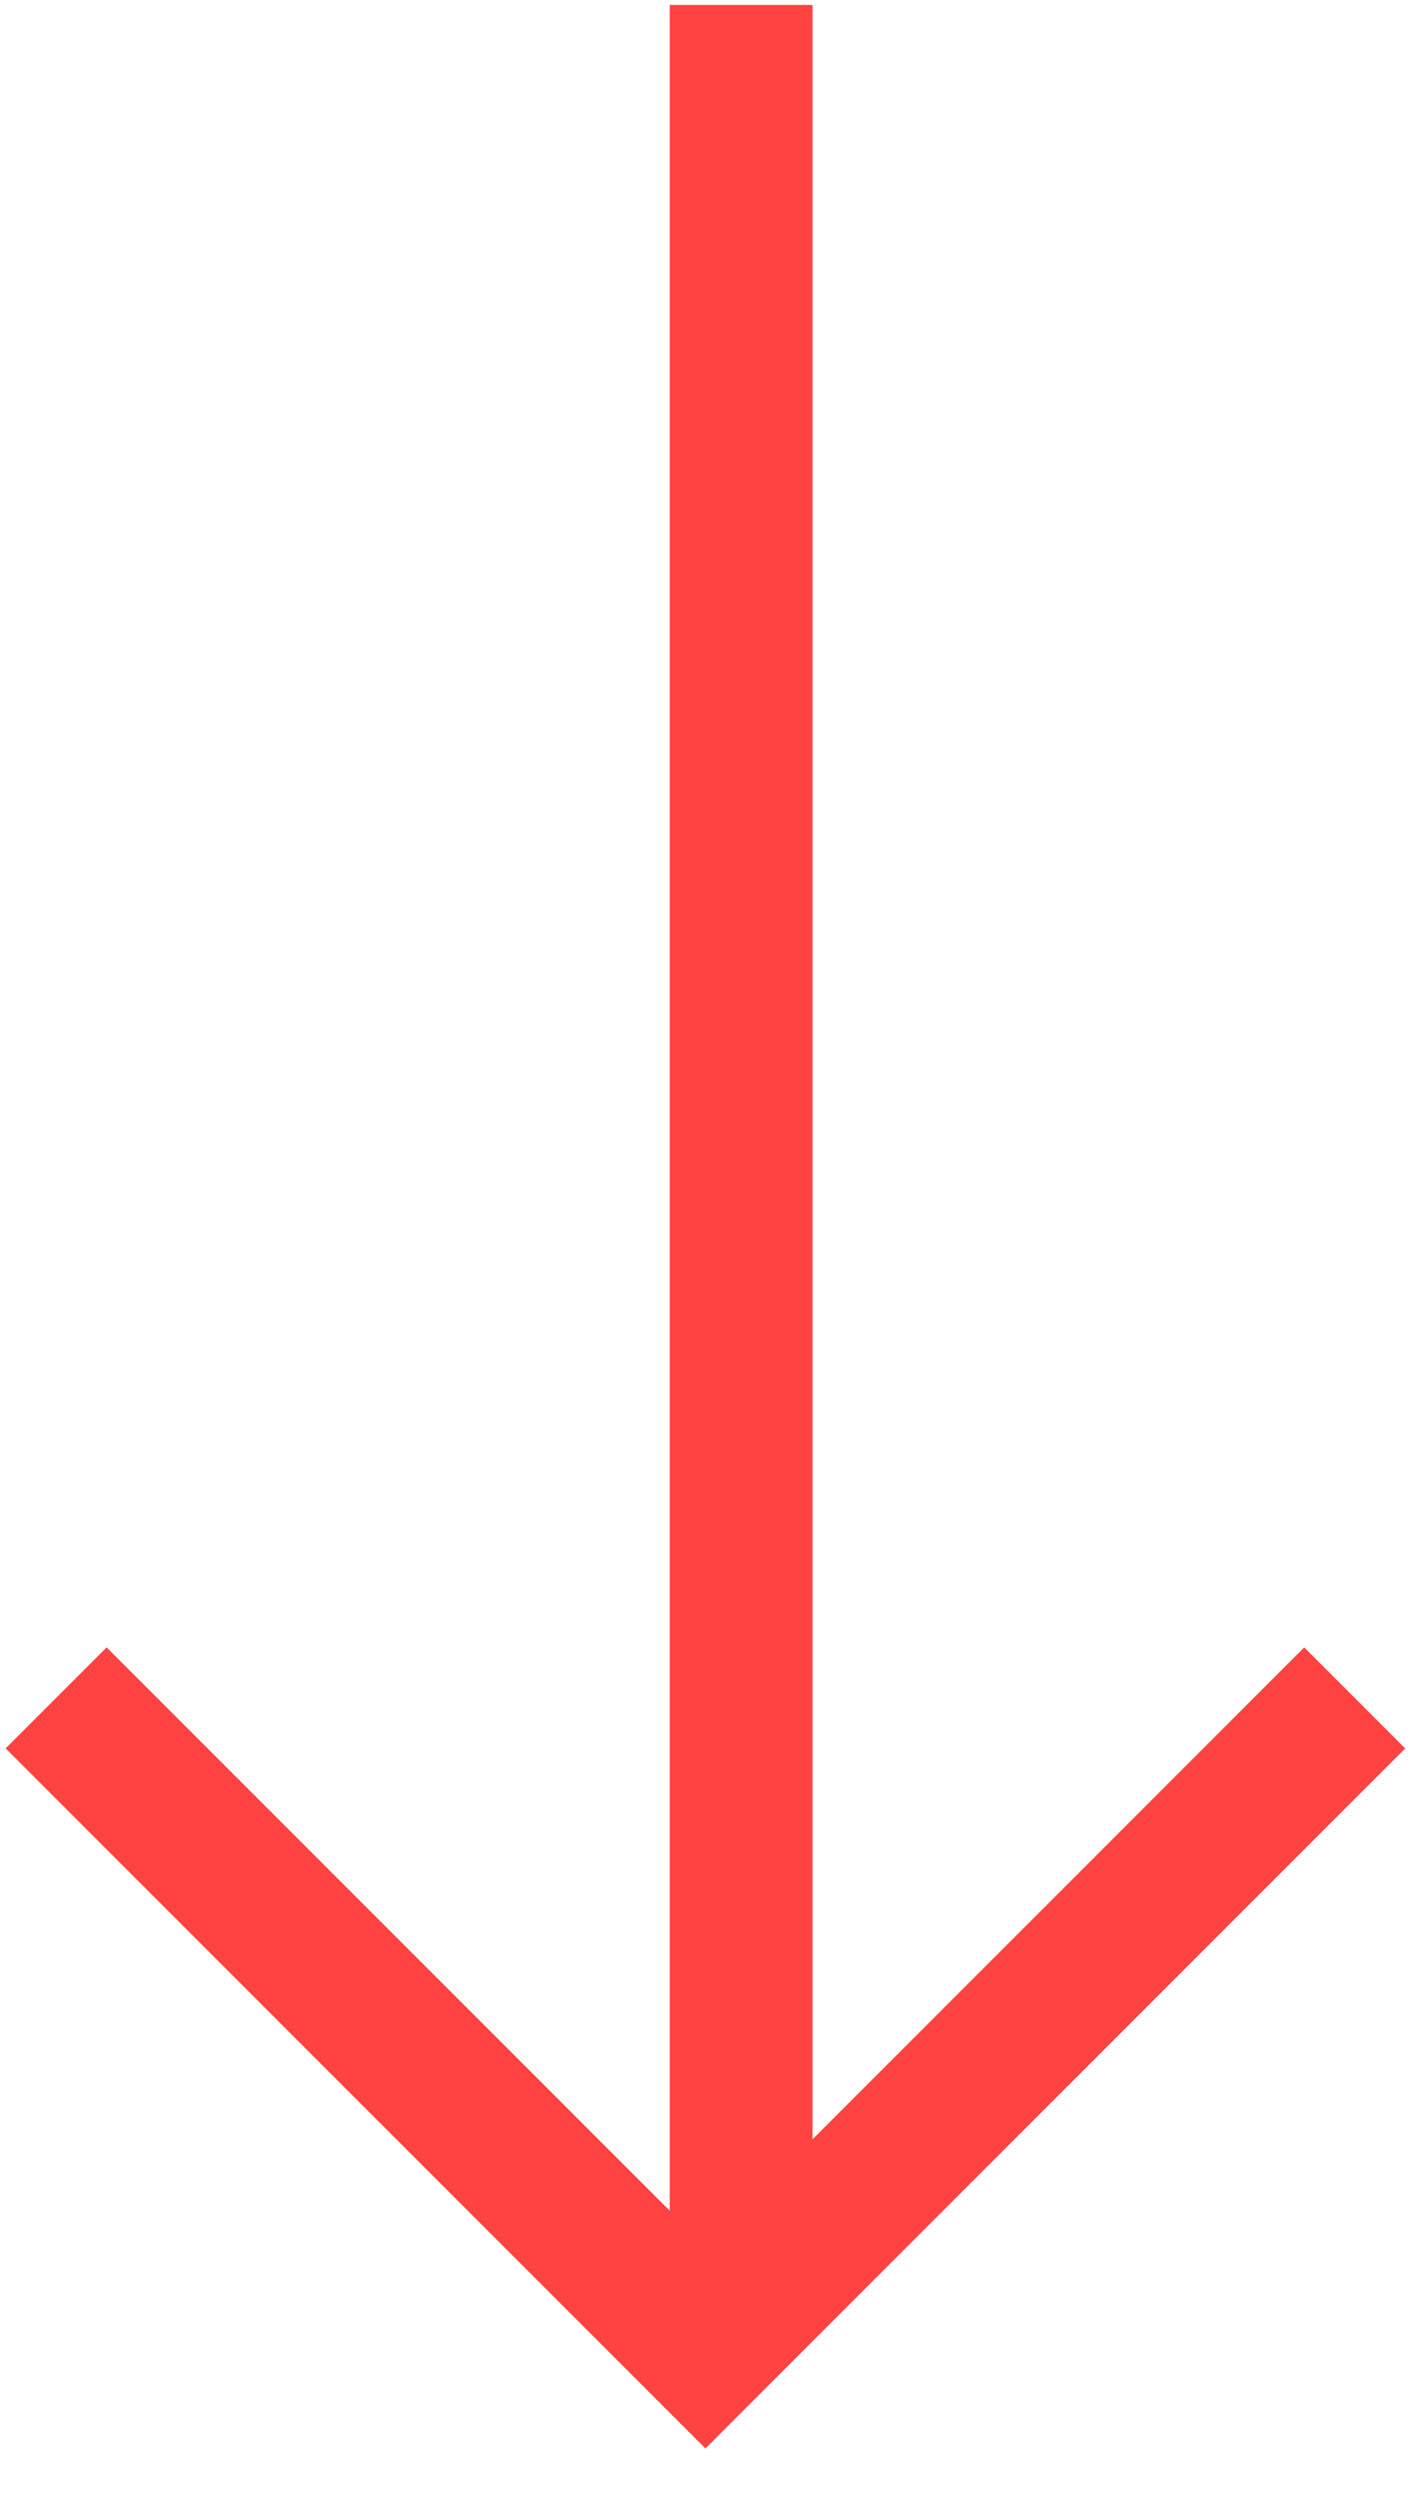 <?xml version="1.0" encoding="UTF-8"?>
<svg width="20px" height="35px" viewBox="0 0 20 35" version="1.1" xmlns="http://www.w3.org/2000/svg" xmlns:xlink="http://www.w3.org/1999/xlink">
    <!-- Generator: Sketch 52.6 (67491) - http://www.bohemiancoding.com/sketch -->
    <title>arrow-red-right</title>
    <desc>Created with Sketch.</desc>
    <g id="DEV" stroke="none" stroke-width="1" fill="none" fill-rule="evenodd" stroke-linecap="square">
        <g id="Concept-1---Home" transform="translate(-429, -3448)" stroke="#FF4242" stroke-width="2">
            <g id="arrow-red-right" transform="translate(439, 3465) rotate(-270) translate(-439, -3465) translate(423, 3456)">
                <path d="M0.069,8.62 L30.114,8.62" id="Line-3"></path>
                <polyline id="Path" transform="translate(23.478, 9.12) rotate(-315) translate(-23.478, -9.12) " points="17.548 3.19 29.408 3.19 29.408 15.051"></polyline>
            </g>
        </g>
    </g>
</svg>